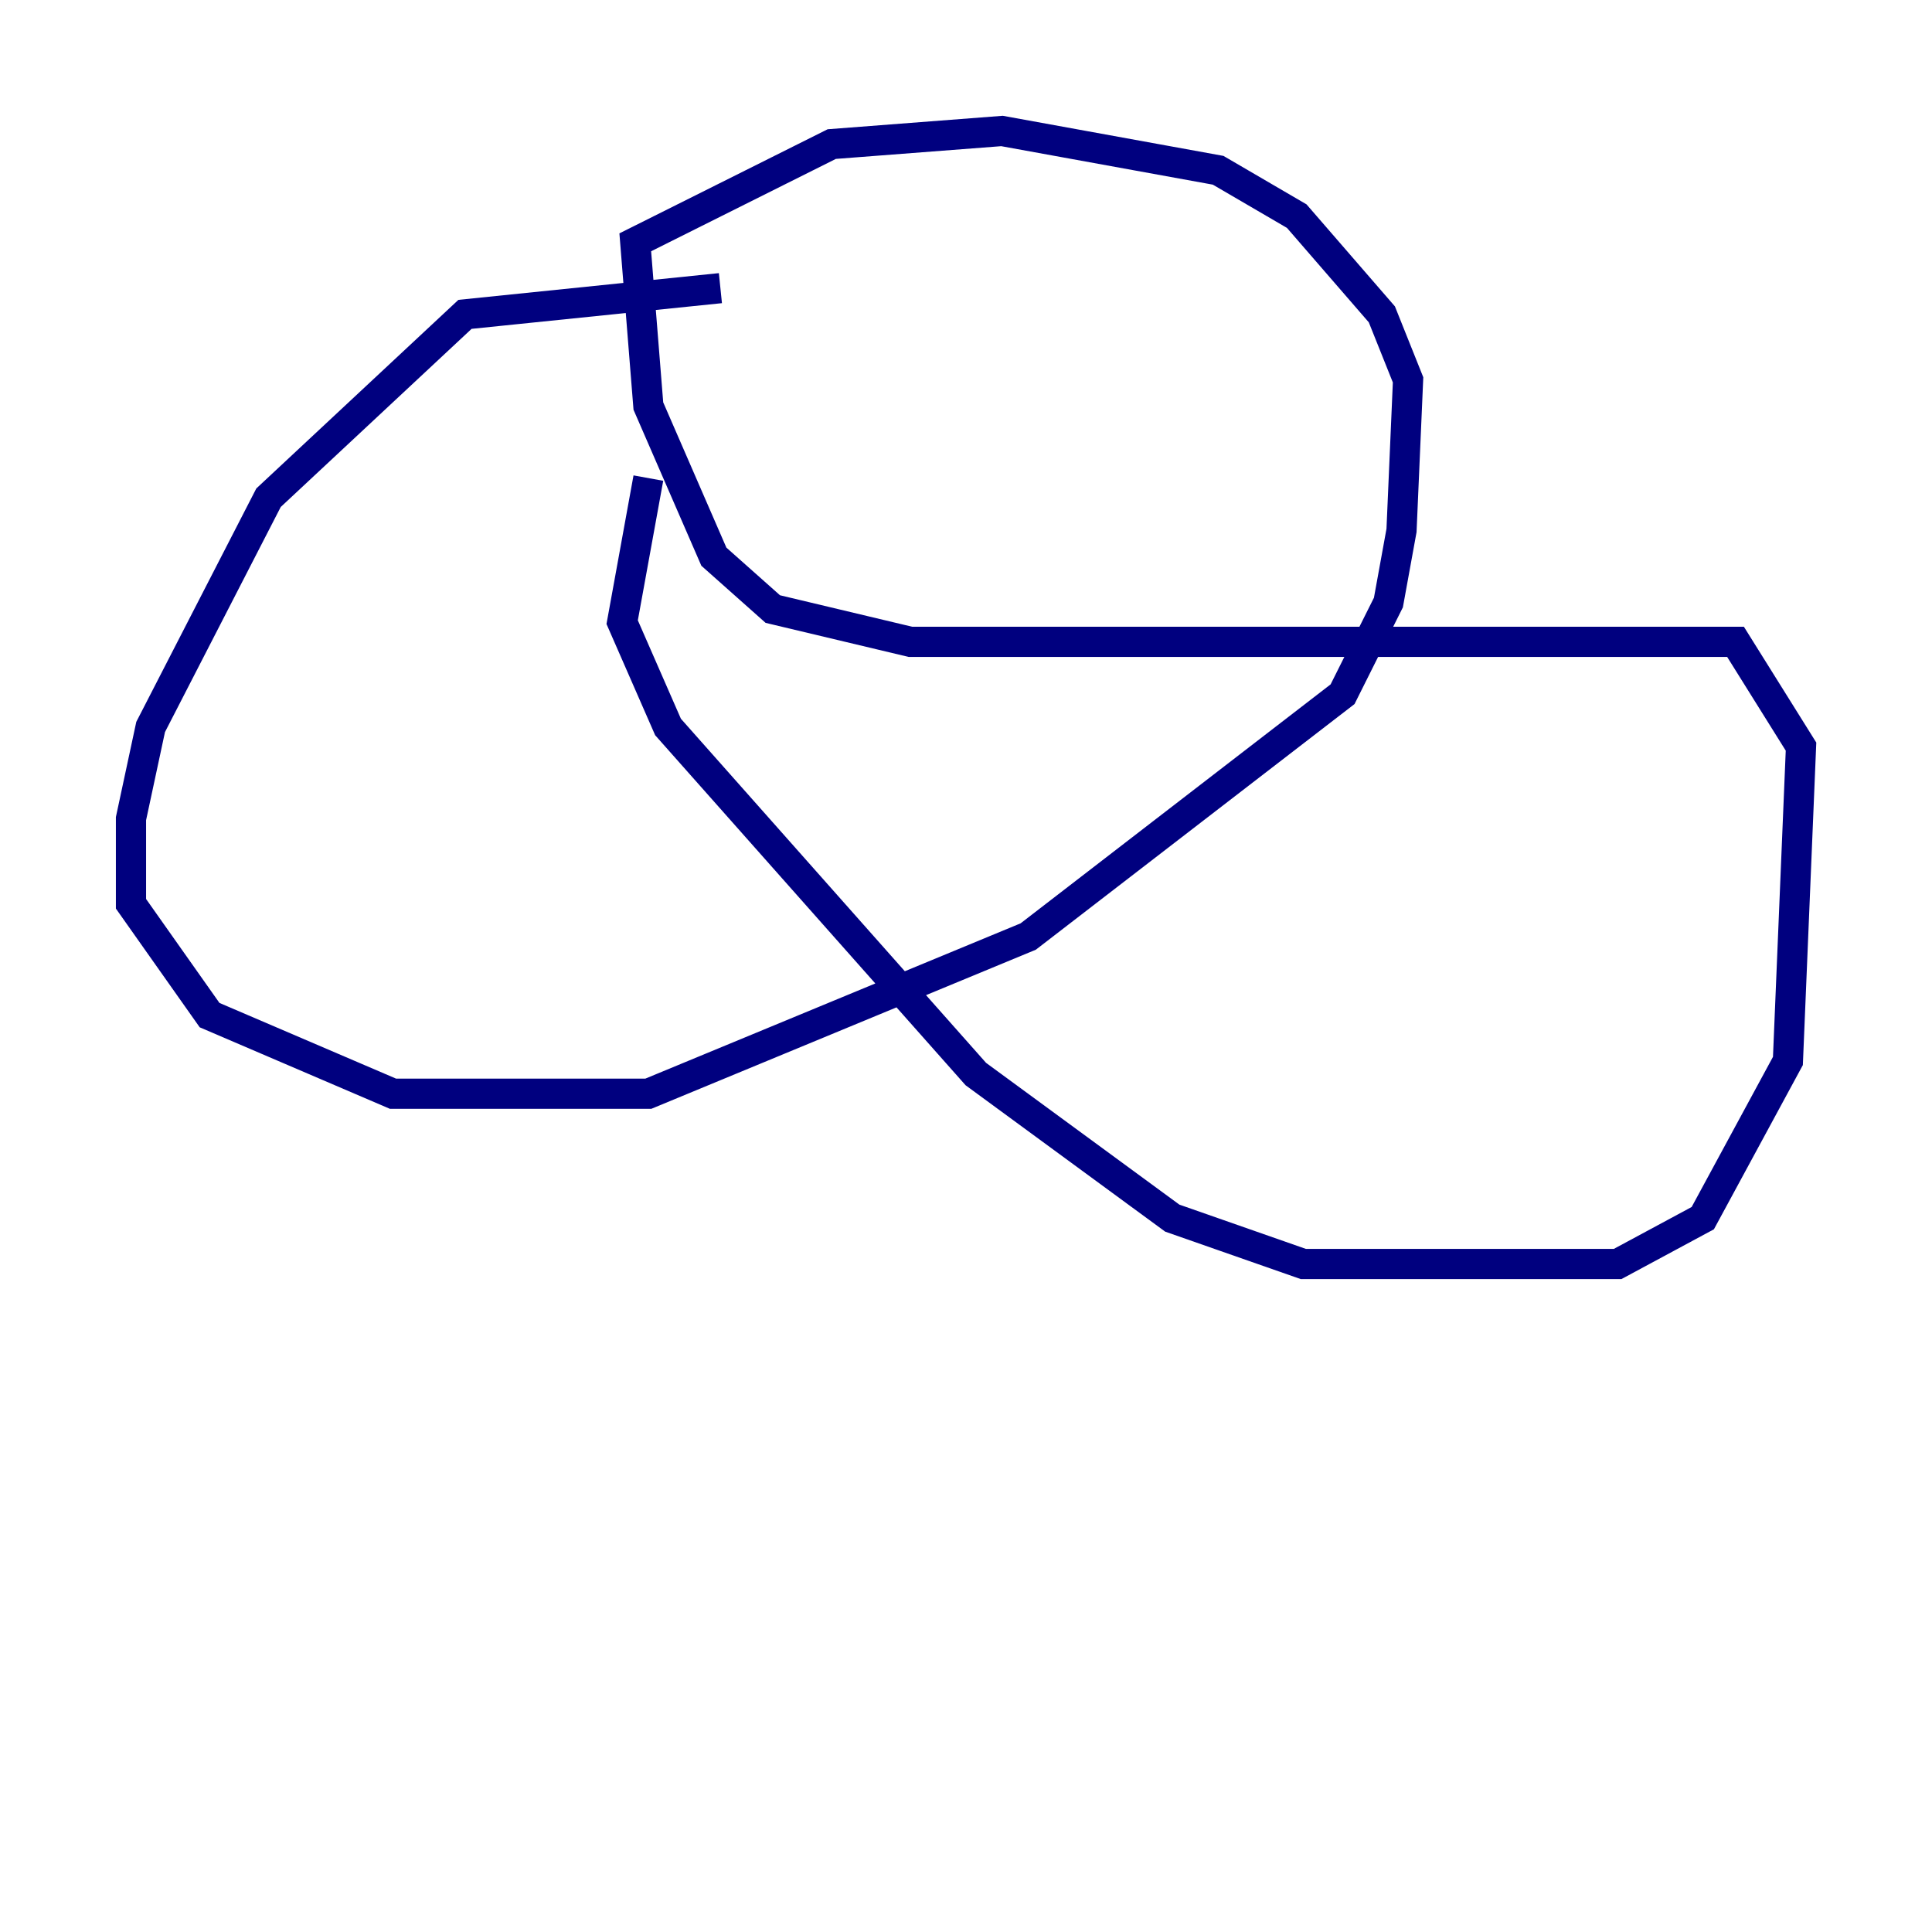 <?xml version="1.0" encoding="utf-8" ?>
<svg baseProfile="tiny" height="128" version="1.2" viewBox="0,0,128,128" width="128" xmlns="http://www.w3.org/2000/svg" xmlns:ev="http://www.w3.org/2001/xml-events" xmlns:xlink="http://www.w3.org/1999/xlink"><defs /><polyline fill="none" points="47.729,19.091 30.807,20.827 17.79,32.976 9.98,48.163 8.678,54.237 8.678,59.878 13.885,67.254 26.034,72.461 42.956,72.461 68.122,62.047 88.949,45.993 91.986,39.919 92.854,35.146 93.288,25.166 91.552,20.827 85.912,14.319 80.705,11.281 66.386,8.678 55.105,9.546 42.088,16.054 42.956,26.902 47.295,36.881 51.2,40.352 60.312,42.522 114.983,42.522 119.322,49.464 118.454,70.291 112.814,80.705 107.173,83.742 86.346,83.742 77.668,80.705 64.651,71.159 44.258,48.163 41.22,41.22 42.956,31.675" stroke="#00007f" stroke-width="2" /></svg>